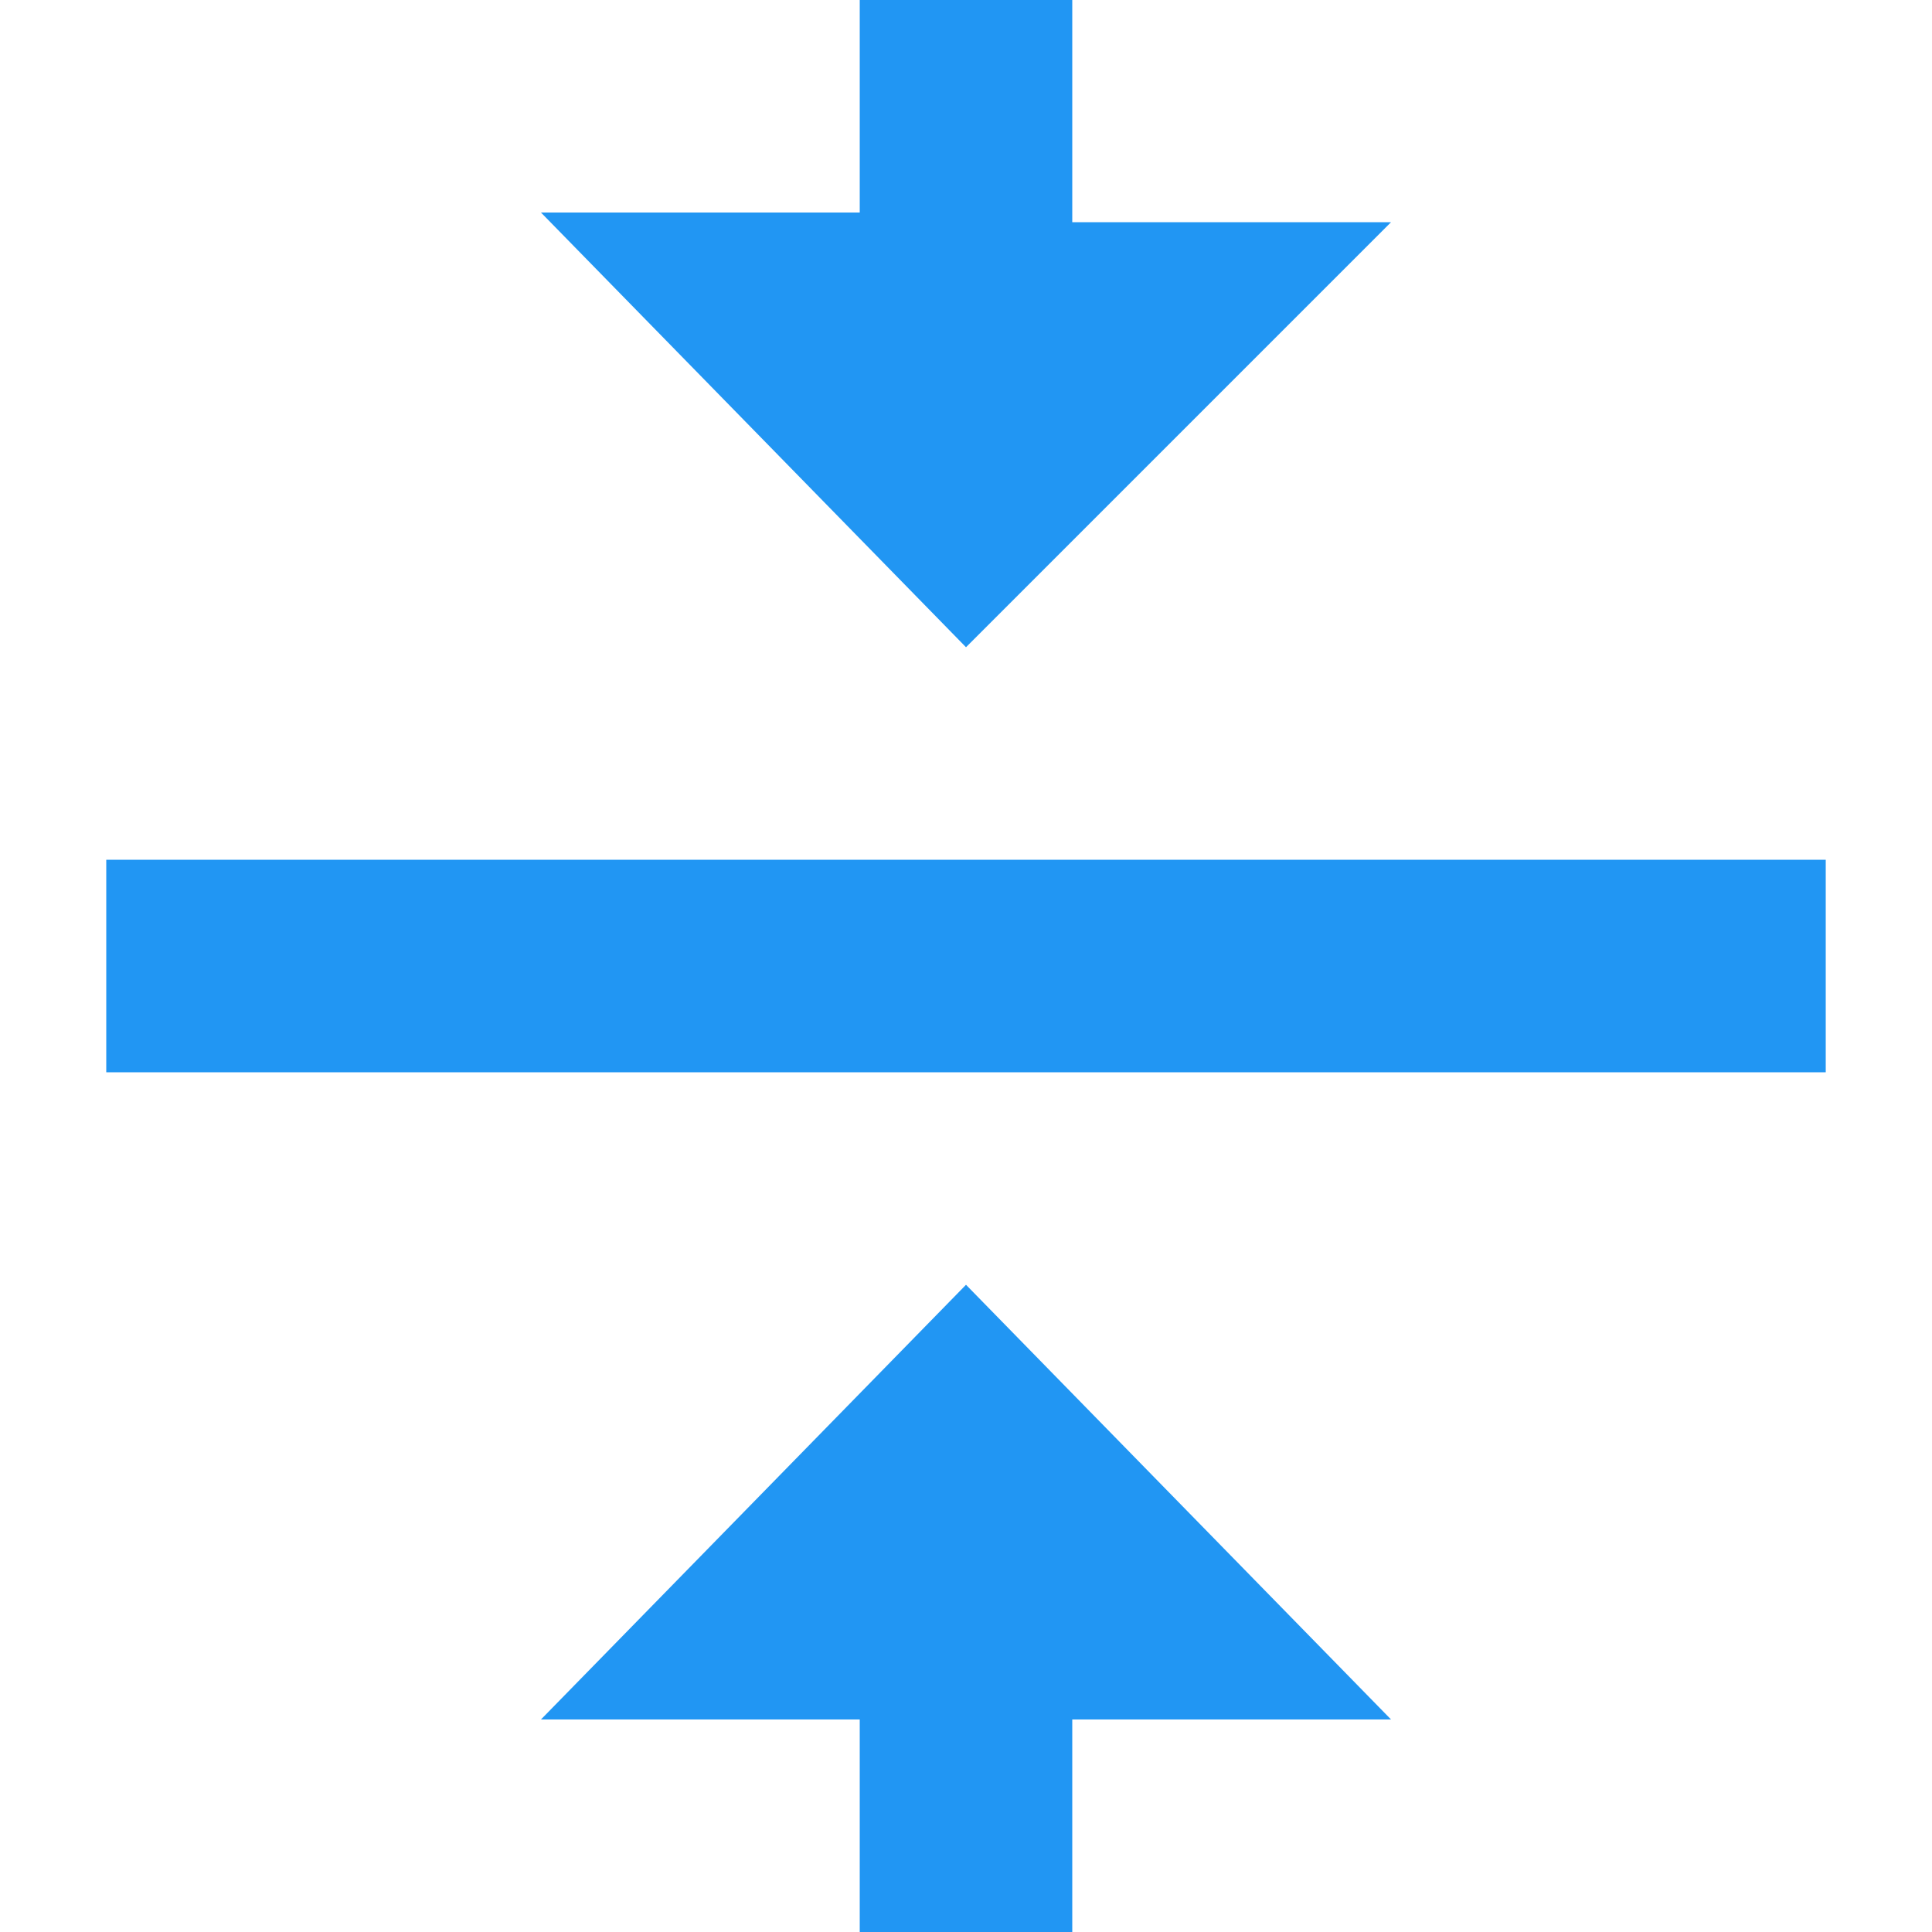 <svg xmlns="http://www.w3.org/2000/svg" preserveAspectRatio="none" viewBox="0 0 20 20">
<path fill="#2196F3" d="M10,6.7l4.4-4.4h-3.3V-8.9H8.9V2.2H5.6L10,6.7z M18.9,11.1V8.9H1.1v2.2H18.9zM5.6,17.8h3.3v11.1h2.2V17.8h3.3L10,13.3L5.6,17.8z M1.1,8.9v2.2h17.8V8.9H1.1z"/>
</svg>

